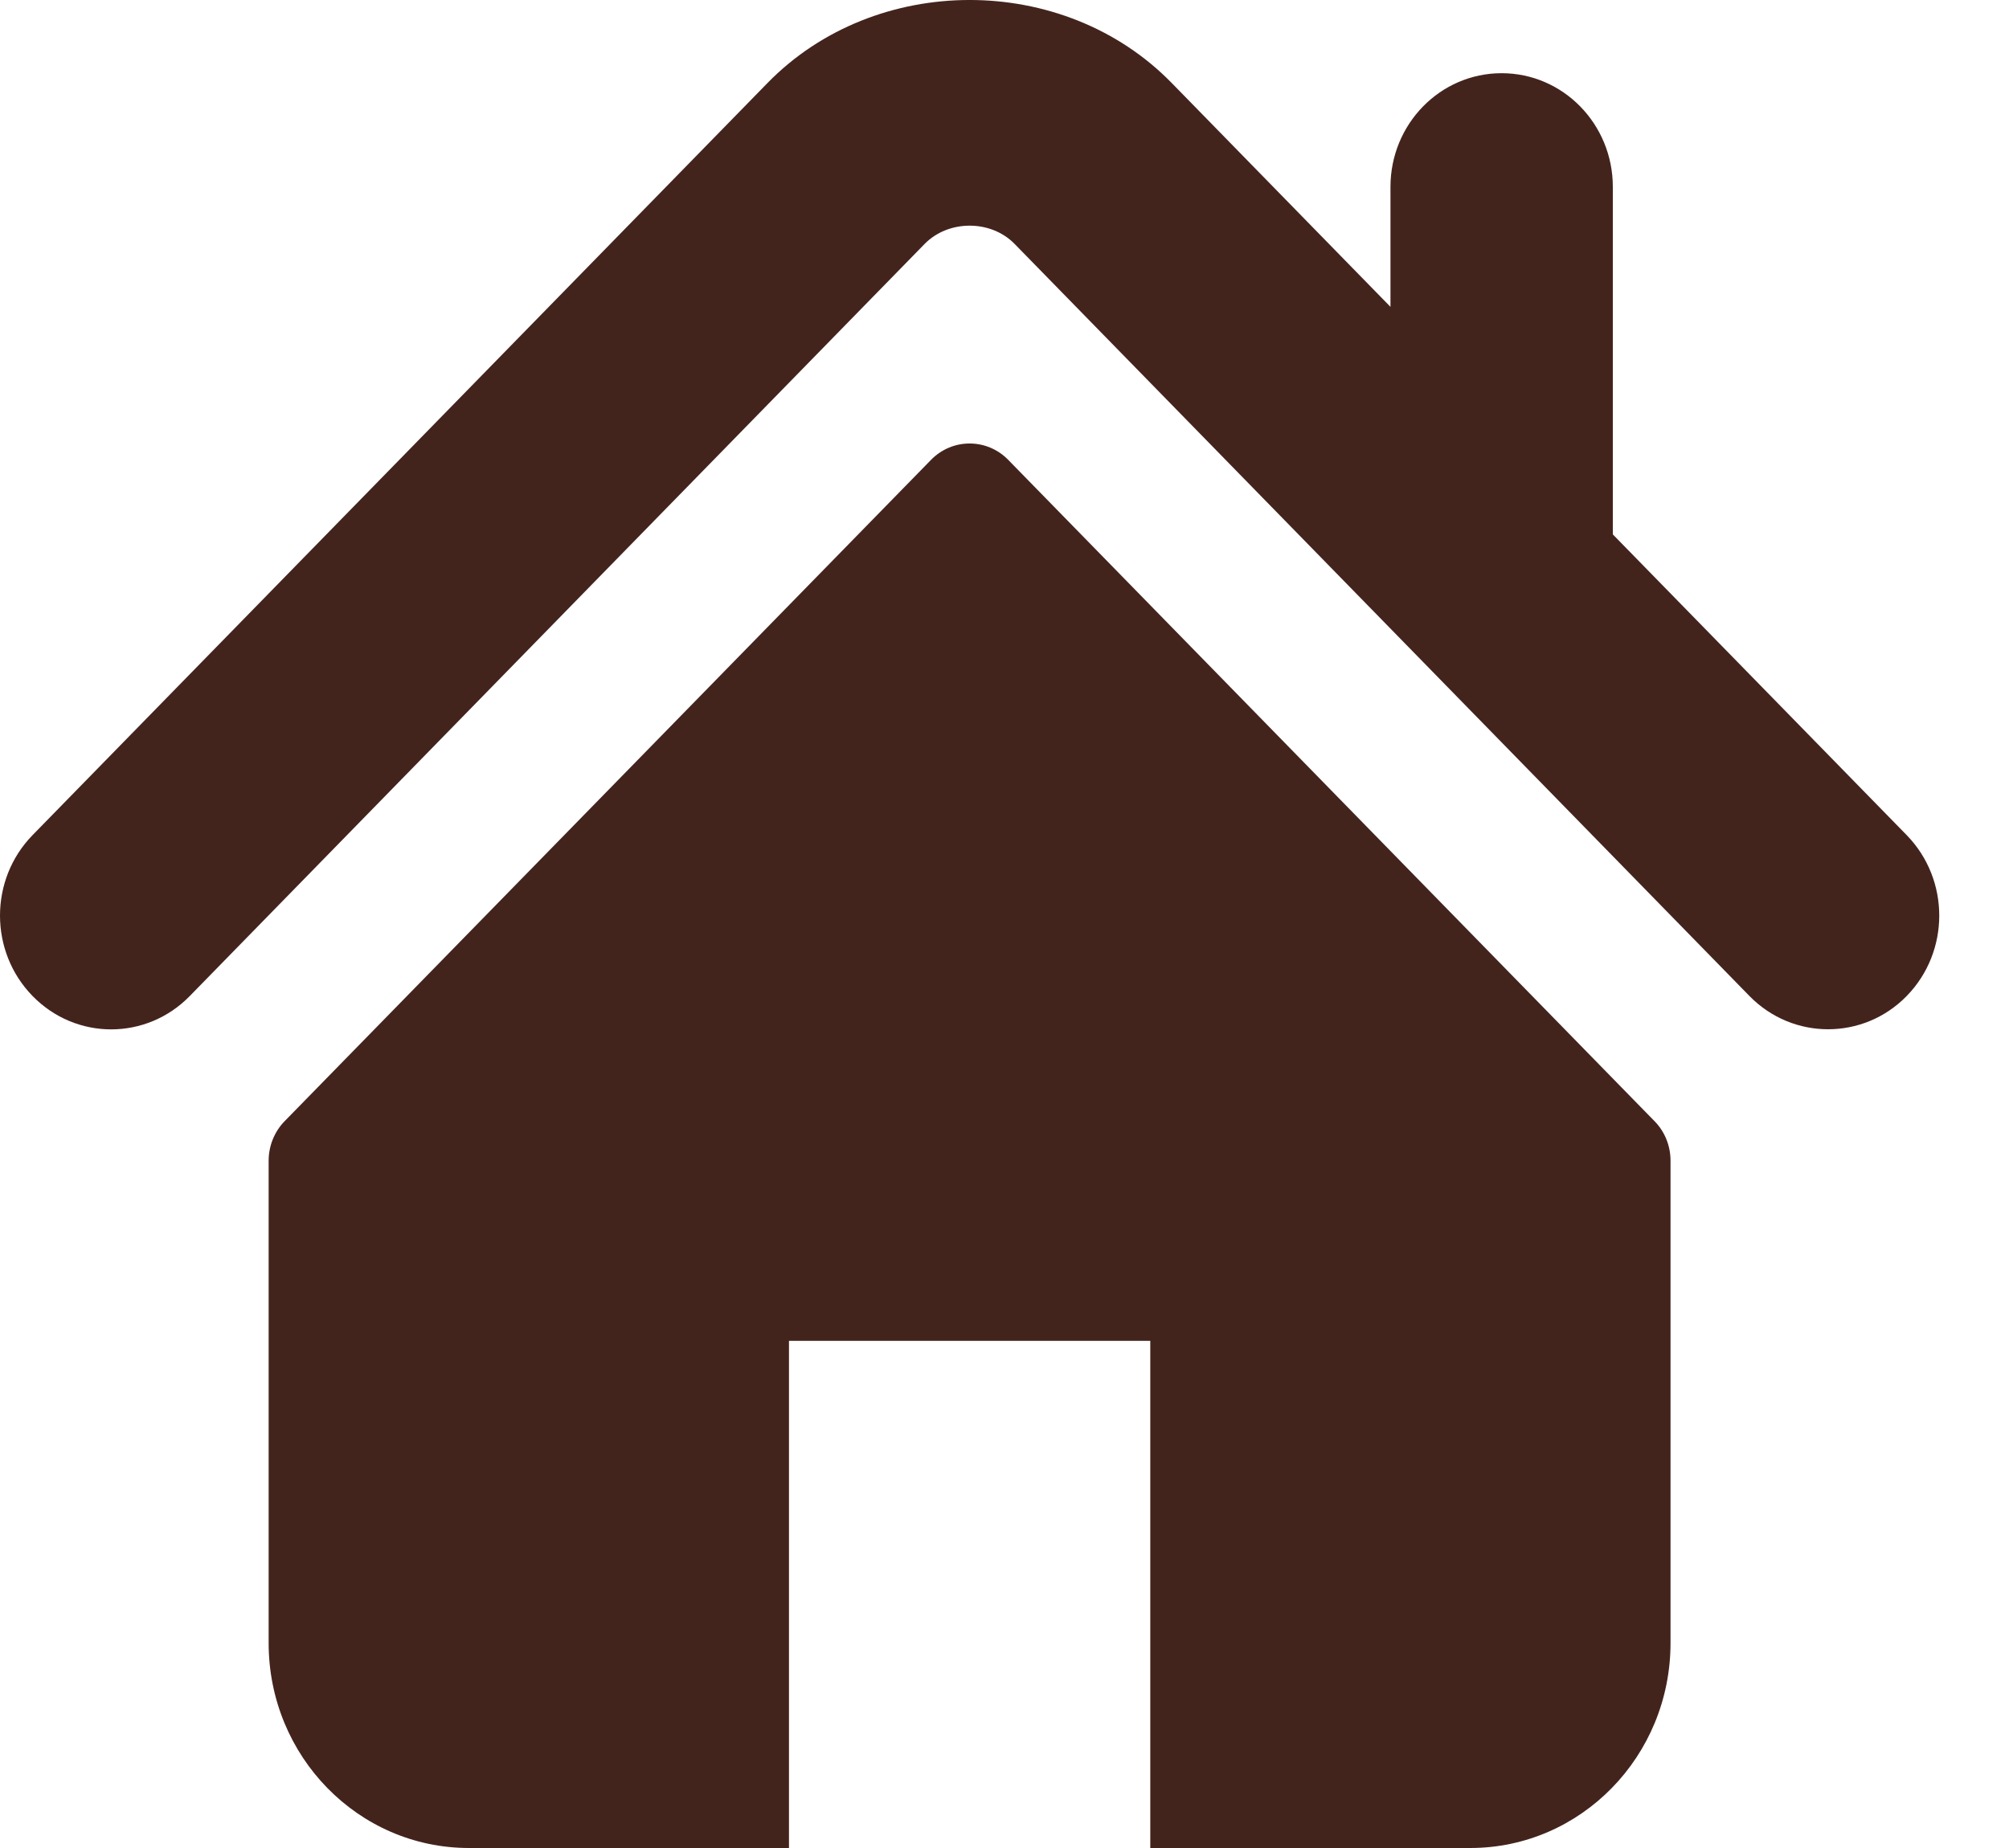<svg width="25" height="23" viewBox="0 0 25 23" fill="none" xmlns="http://www.w3.org/2000/svg">
<path d="M23.727 10.394L20.07 6.651V2.326C20.07 1.544 19.451 0.911 18.686 0.911C17.922 0.911 17.303 1.544 17.303 2.326V3.819L14.58 1.032C13.234 -0.346 10.893 -0.343 9.55 1.034L0.405 10.394C-0.135 10.947 -0.135 11.843 0.405 12.396C0.945 12.95 1.822 12.95 2.362 12.396L11.506 3.036C11.803 2.733 12.329 2.733 12.625 3.035L21.77 12.396C22.041 12.673 22.395 12.81 22.748 12.81C23.103 12.81 23.457 12.673 23.727 12.396C24.267 11.843 24.267 10.948 23.727 10.394Z" fill="#43241D"/>
<path d="M12.546 5.723C12.281 5.452 11.851 5.452 11.586 5.723L3.542 13.954C3.415 14.084 3.343 14.261 3.343 14.446V20.449C3.343 21.858 4.459 23 5.835 23H9.818V16.688H14.314V23H18.296C19.672 23 20.788 21.858 20.788 20.449V14.446C20.788 14.261 20.717 14.084 20.589 13.954L12.546 5.723Z" fill="#43241D"/>
</svg>
